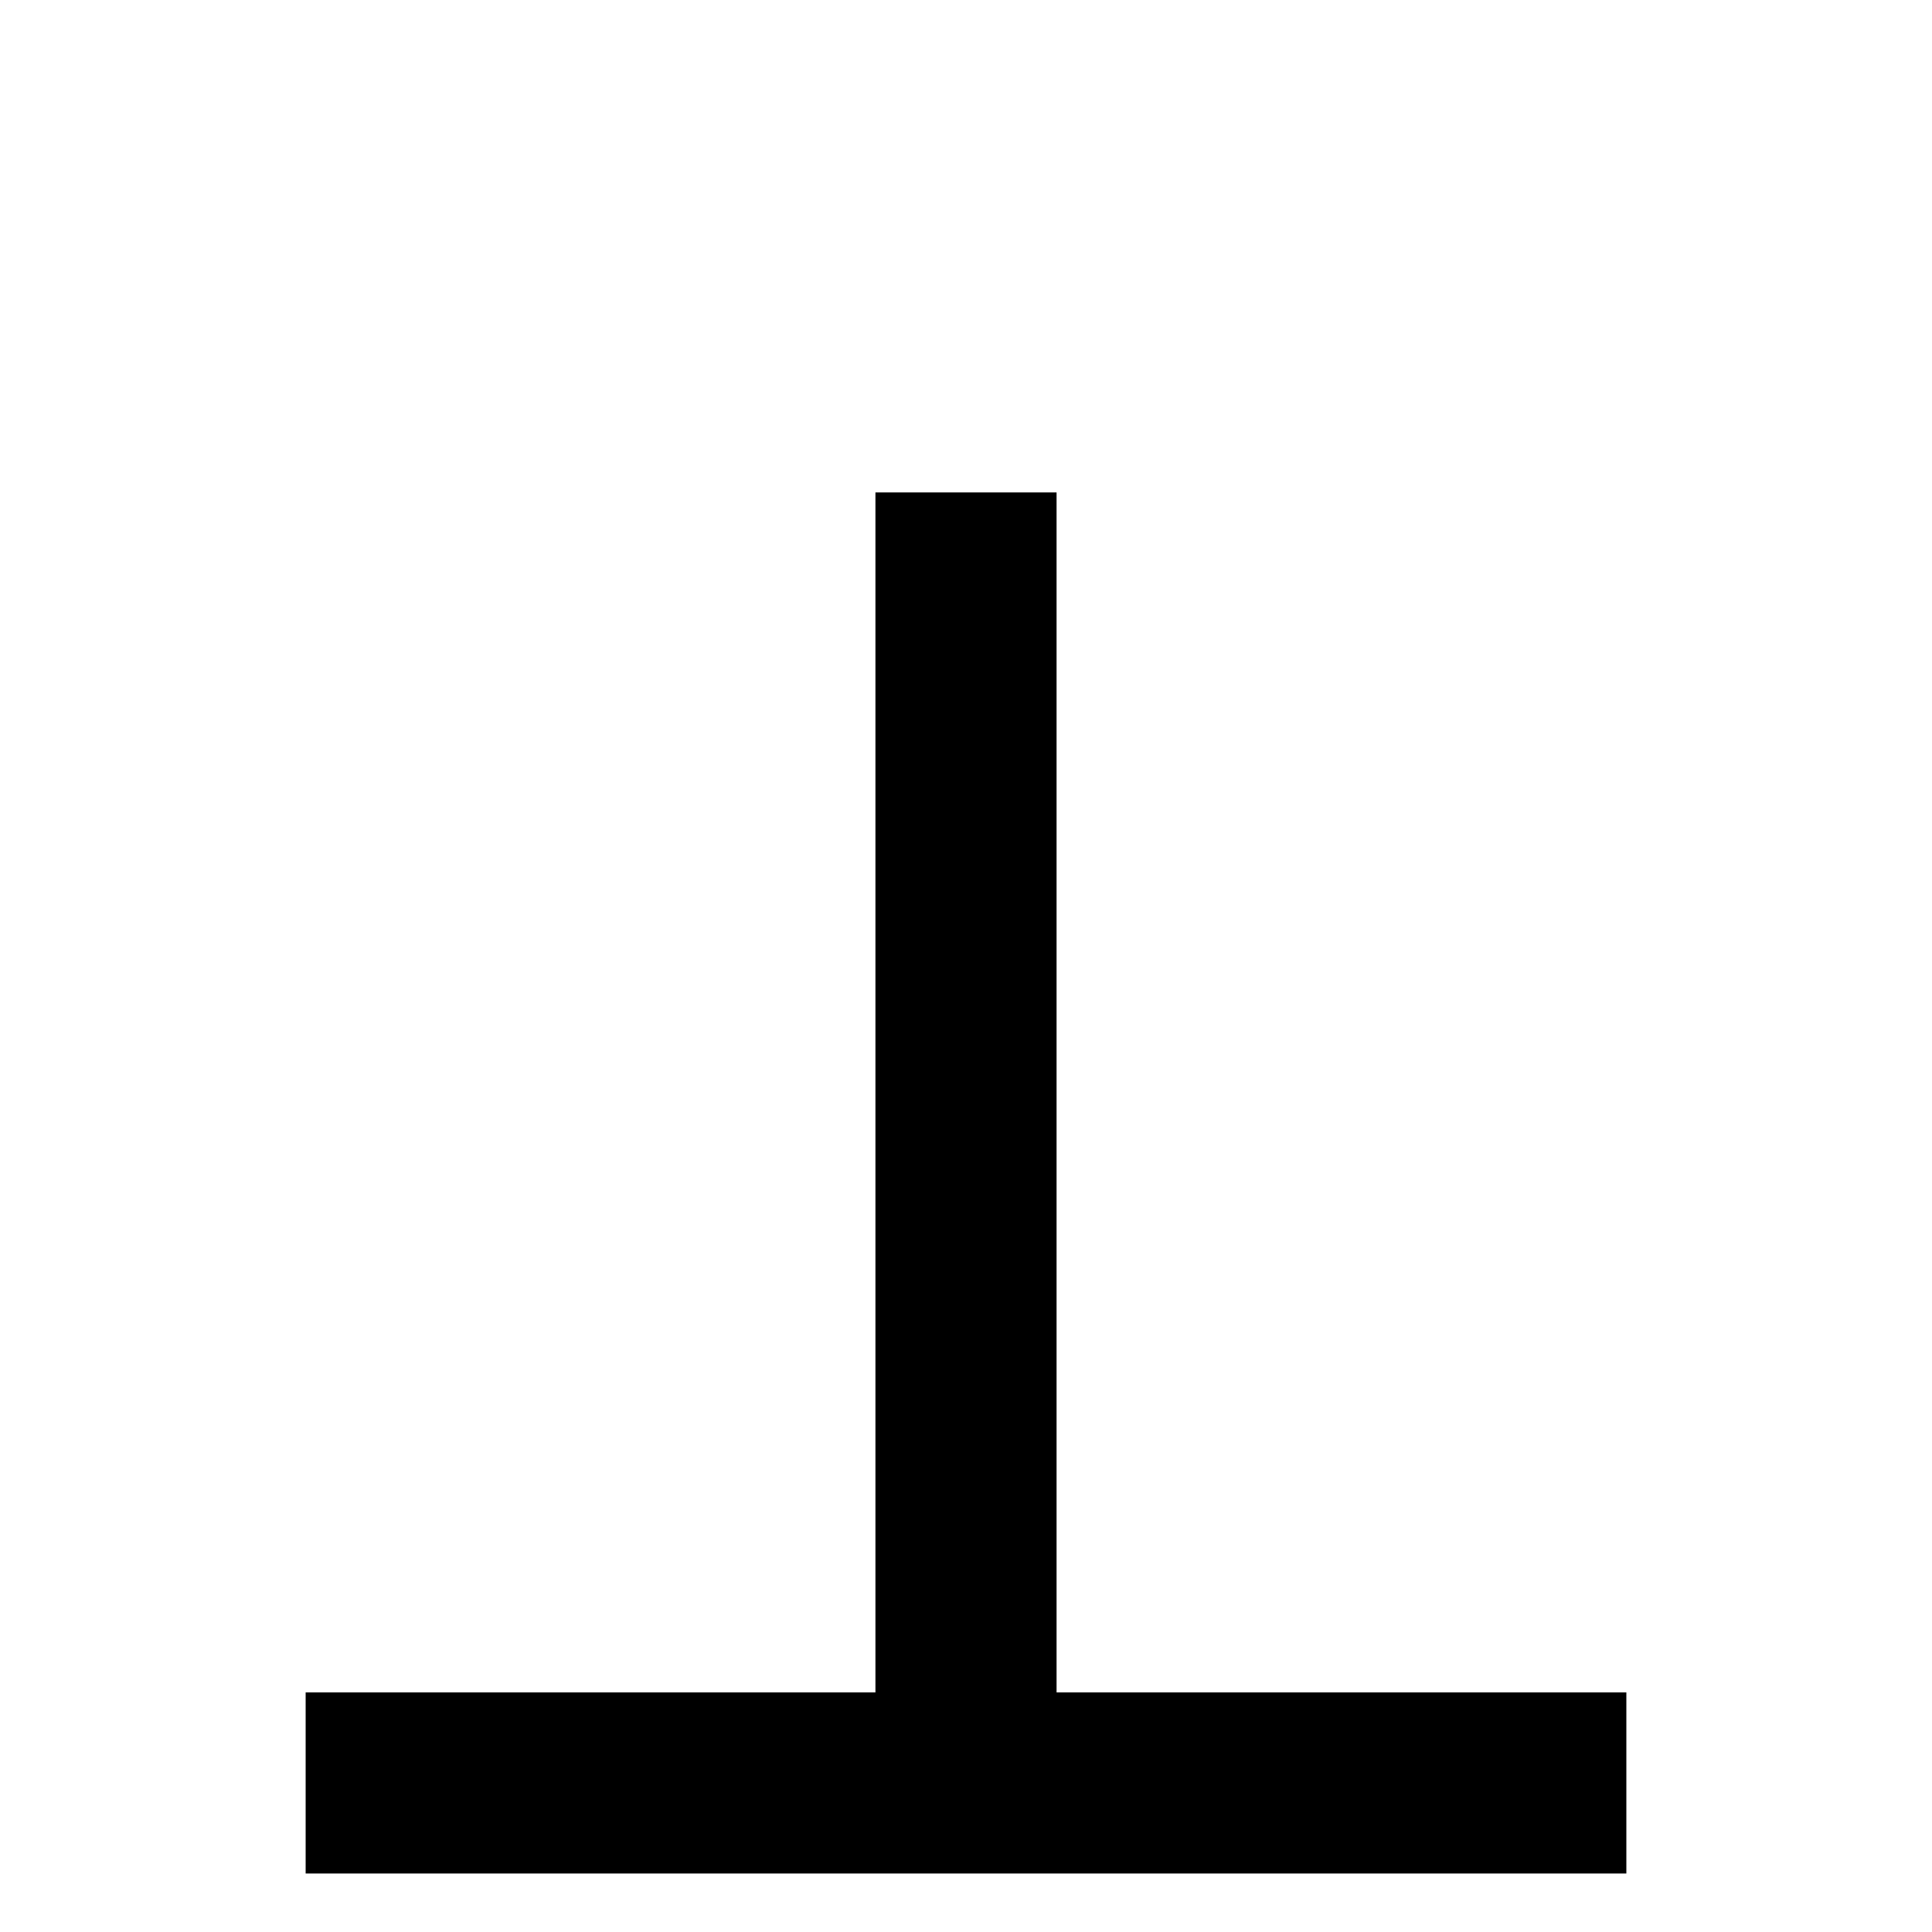 <?xml version="1.0" standalone="no"?>
<!DOCTYPE svg PUBLIC "-//W3C//DTD SVG 1.1//EN" "http://www.w3.org/Graphics/SVG/1.1/DTD/svg11.dtd" >
<svg viewBox="0 -442 2048 2048">
  <g transform="matrix(1 0 0 -1 0 1606)">
   <path fill="currentColor"
d="M1724 62h-1400v192h604v1272h192v-1272h604v-192zM1724 -362h-1400v192h1400v-192z" />
  </g>

</svg>
